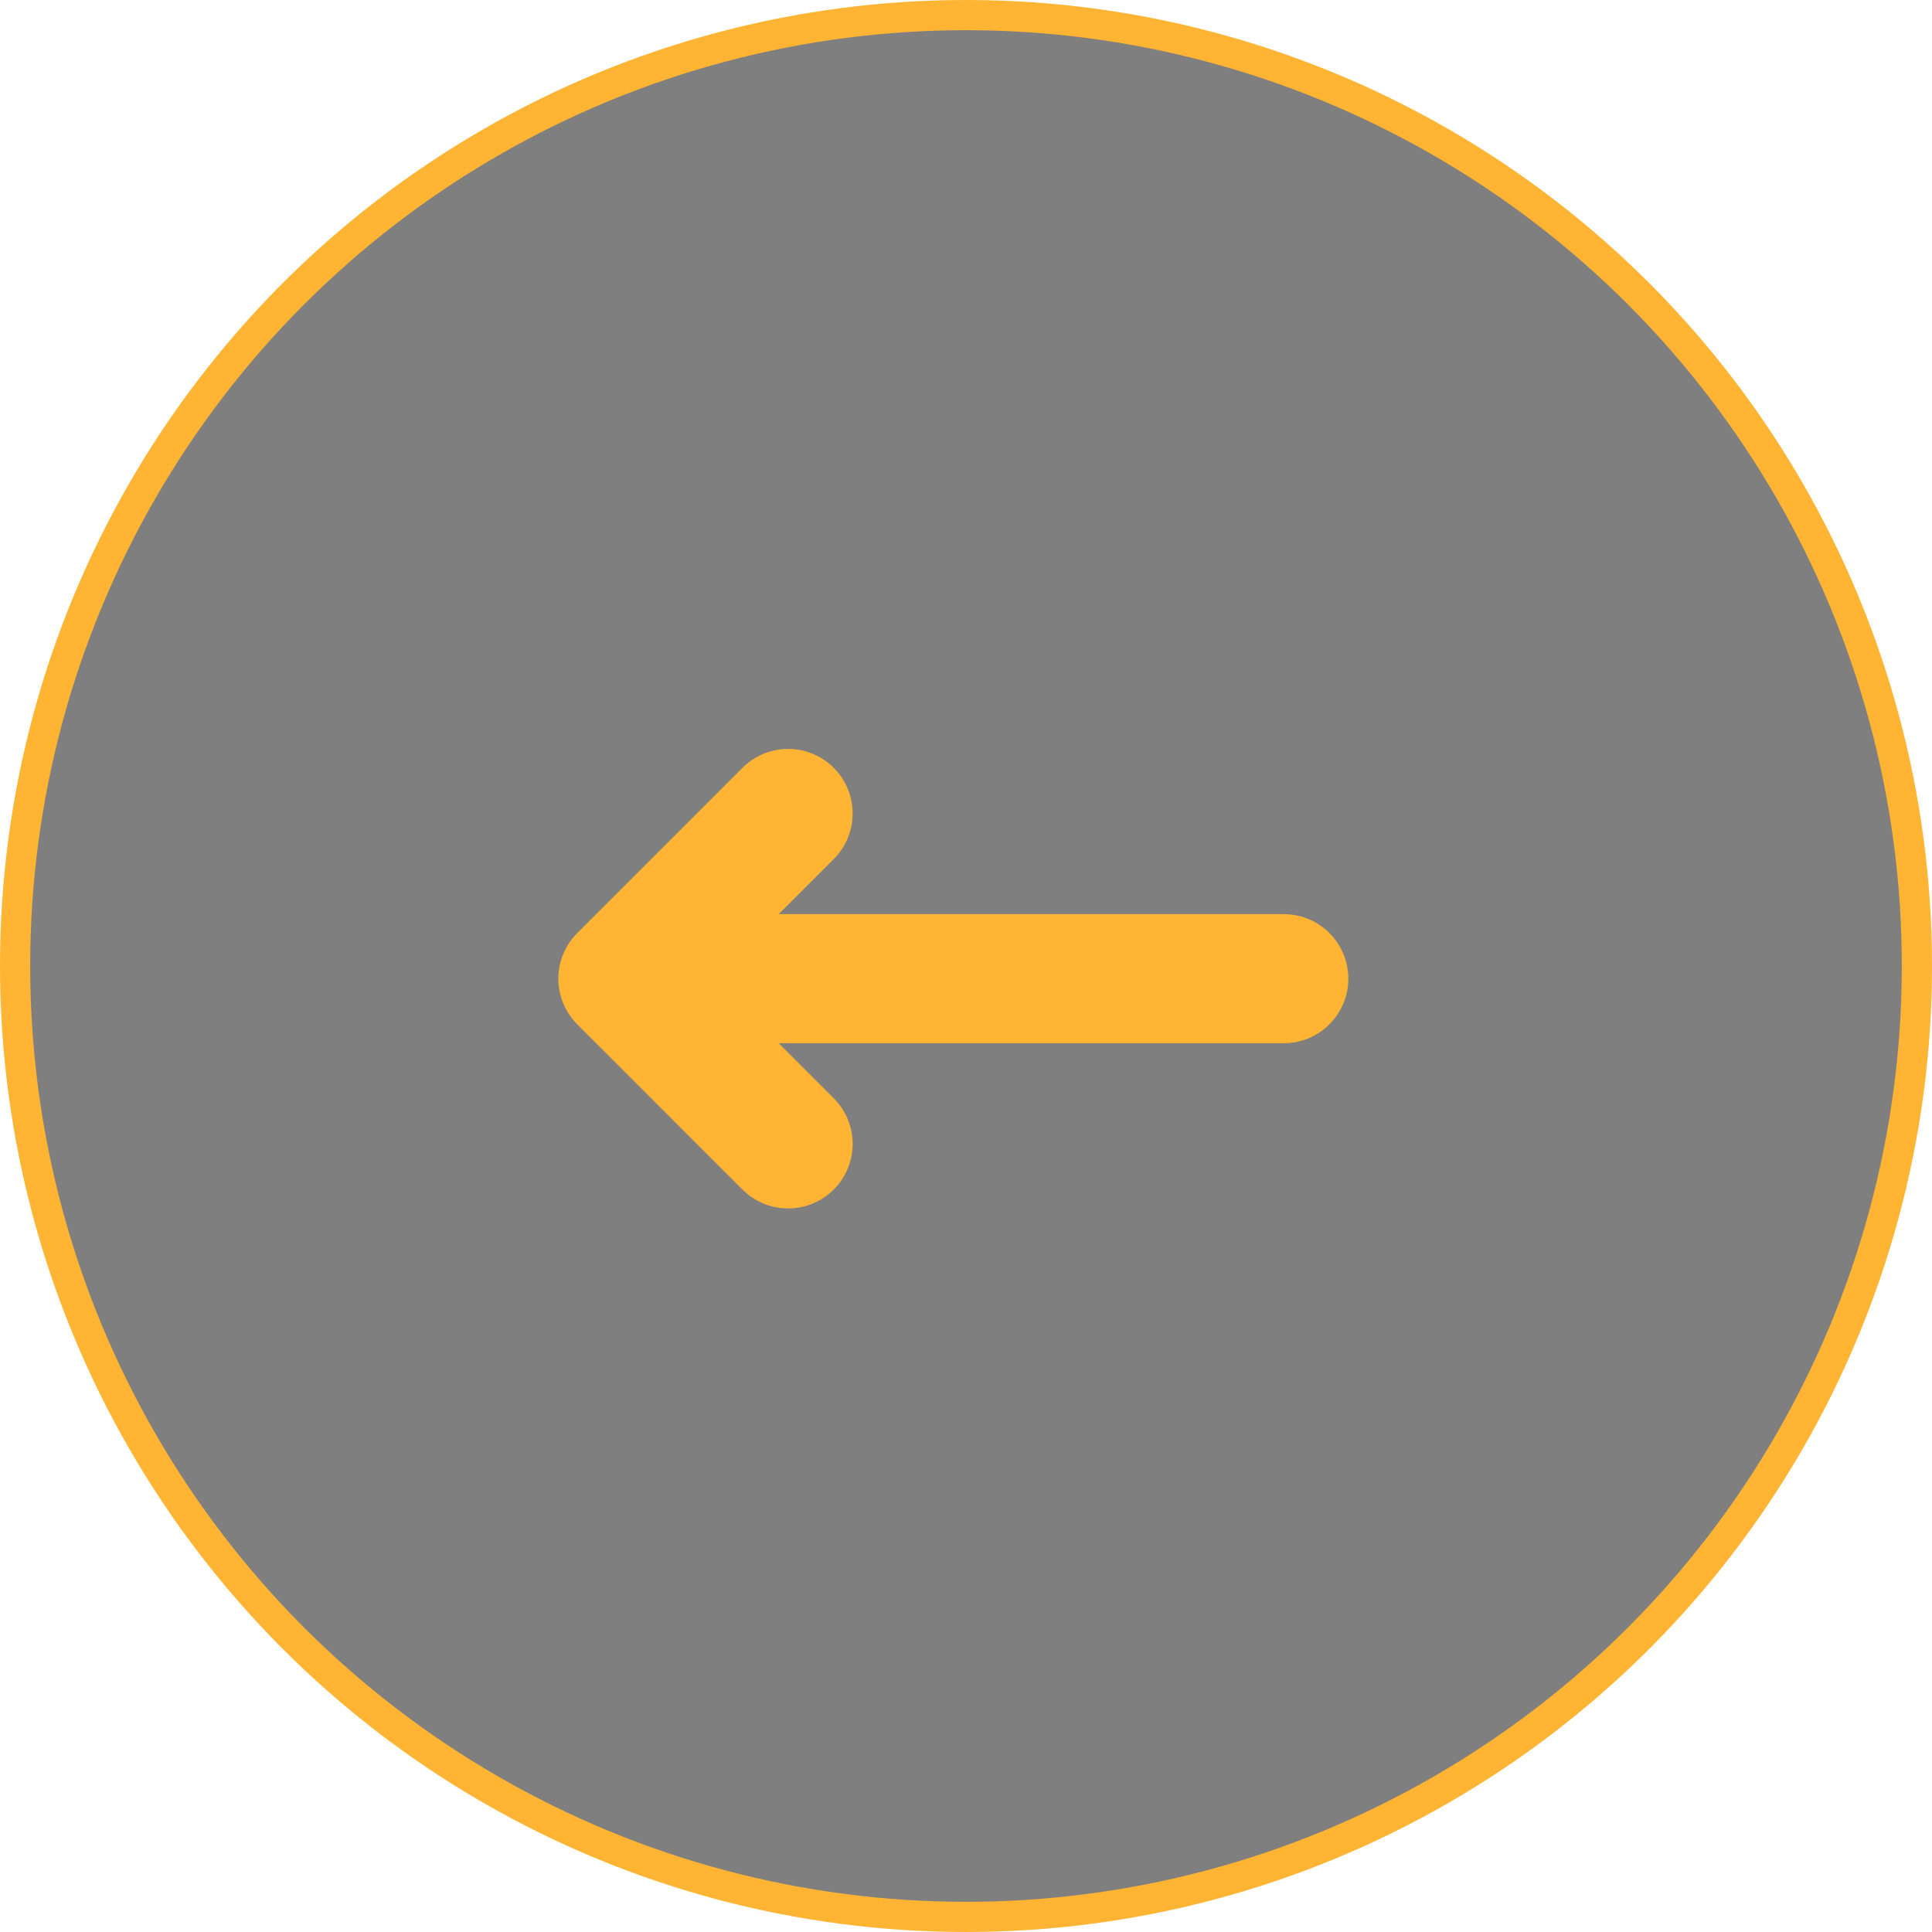 <svg width="64" height="64" viewBox="0 0 64 64" fill="none" xmlns="http://www.w3.org/2000/svg">
<circle cx="32" cy="32" r="31.5" transform="matrix(-1 0 0 1 64 0)" fill="black" fill-opacity="0.5" stroke="#FFB433"/>
<path d="M42.527 32.42H20.634M20.634 32.42L26.107 26.947M20.634 32.42L26.107 37.893" stroke="#FFB433" stroke-width="4.276" stroke-linecap="round" stroke-linejoin="round"/>
</svg>
